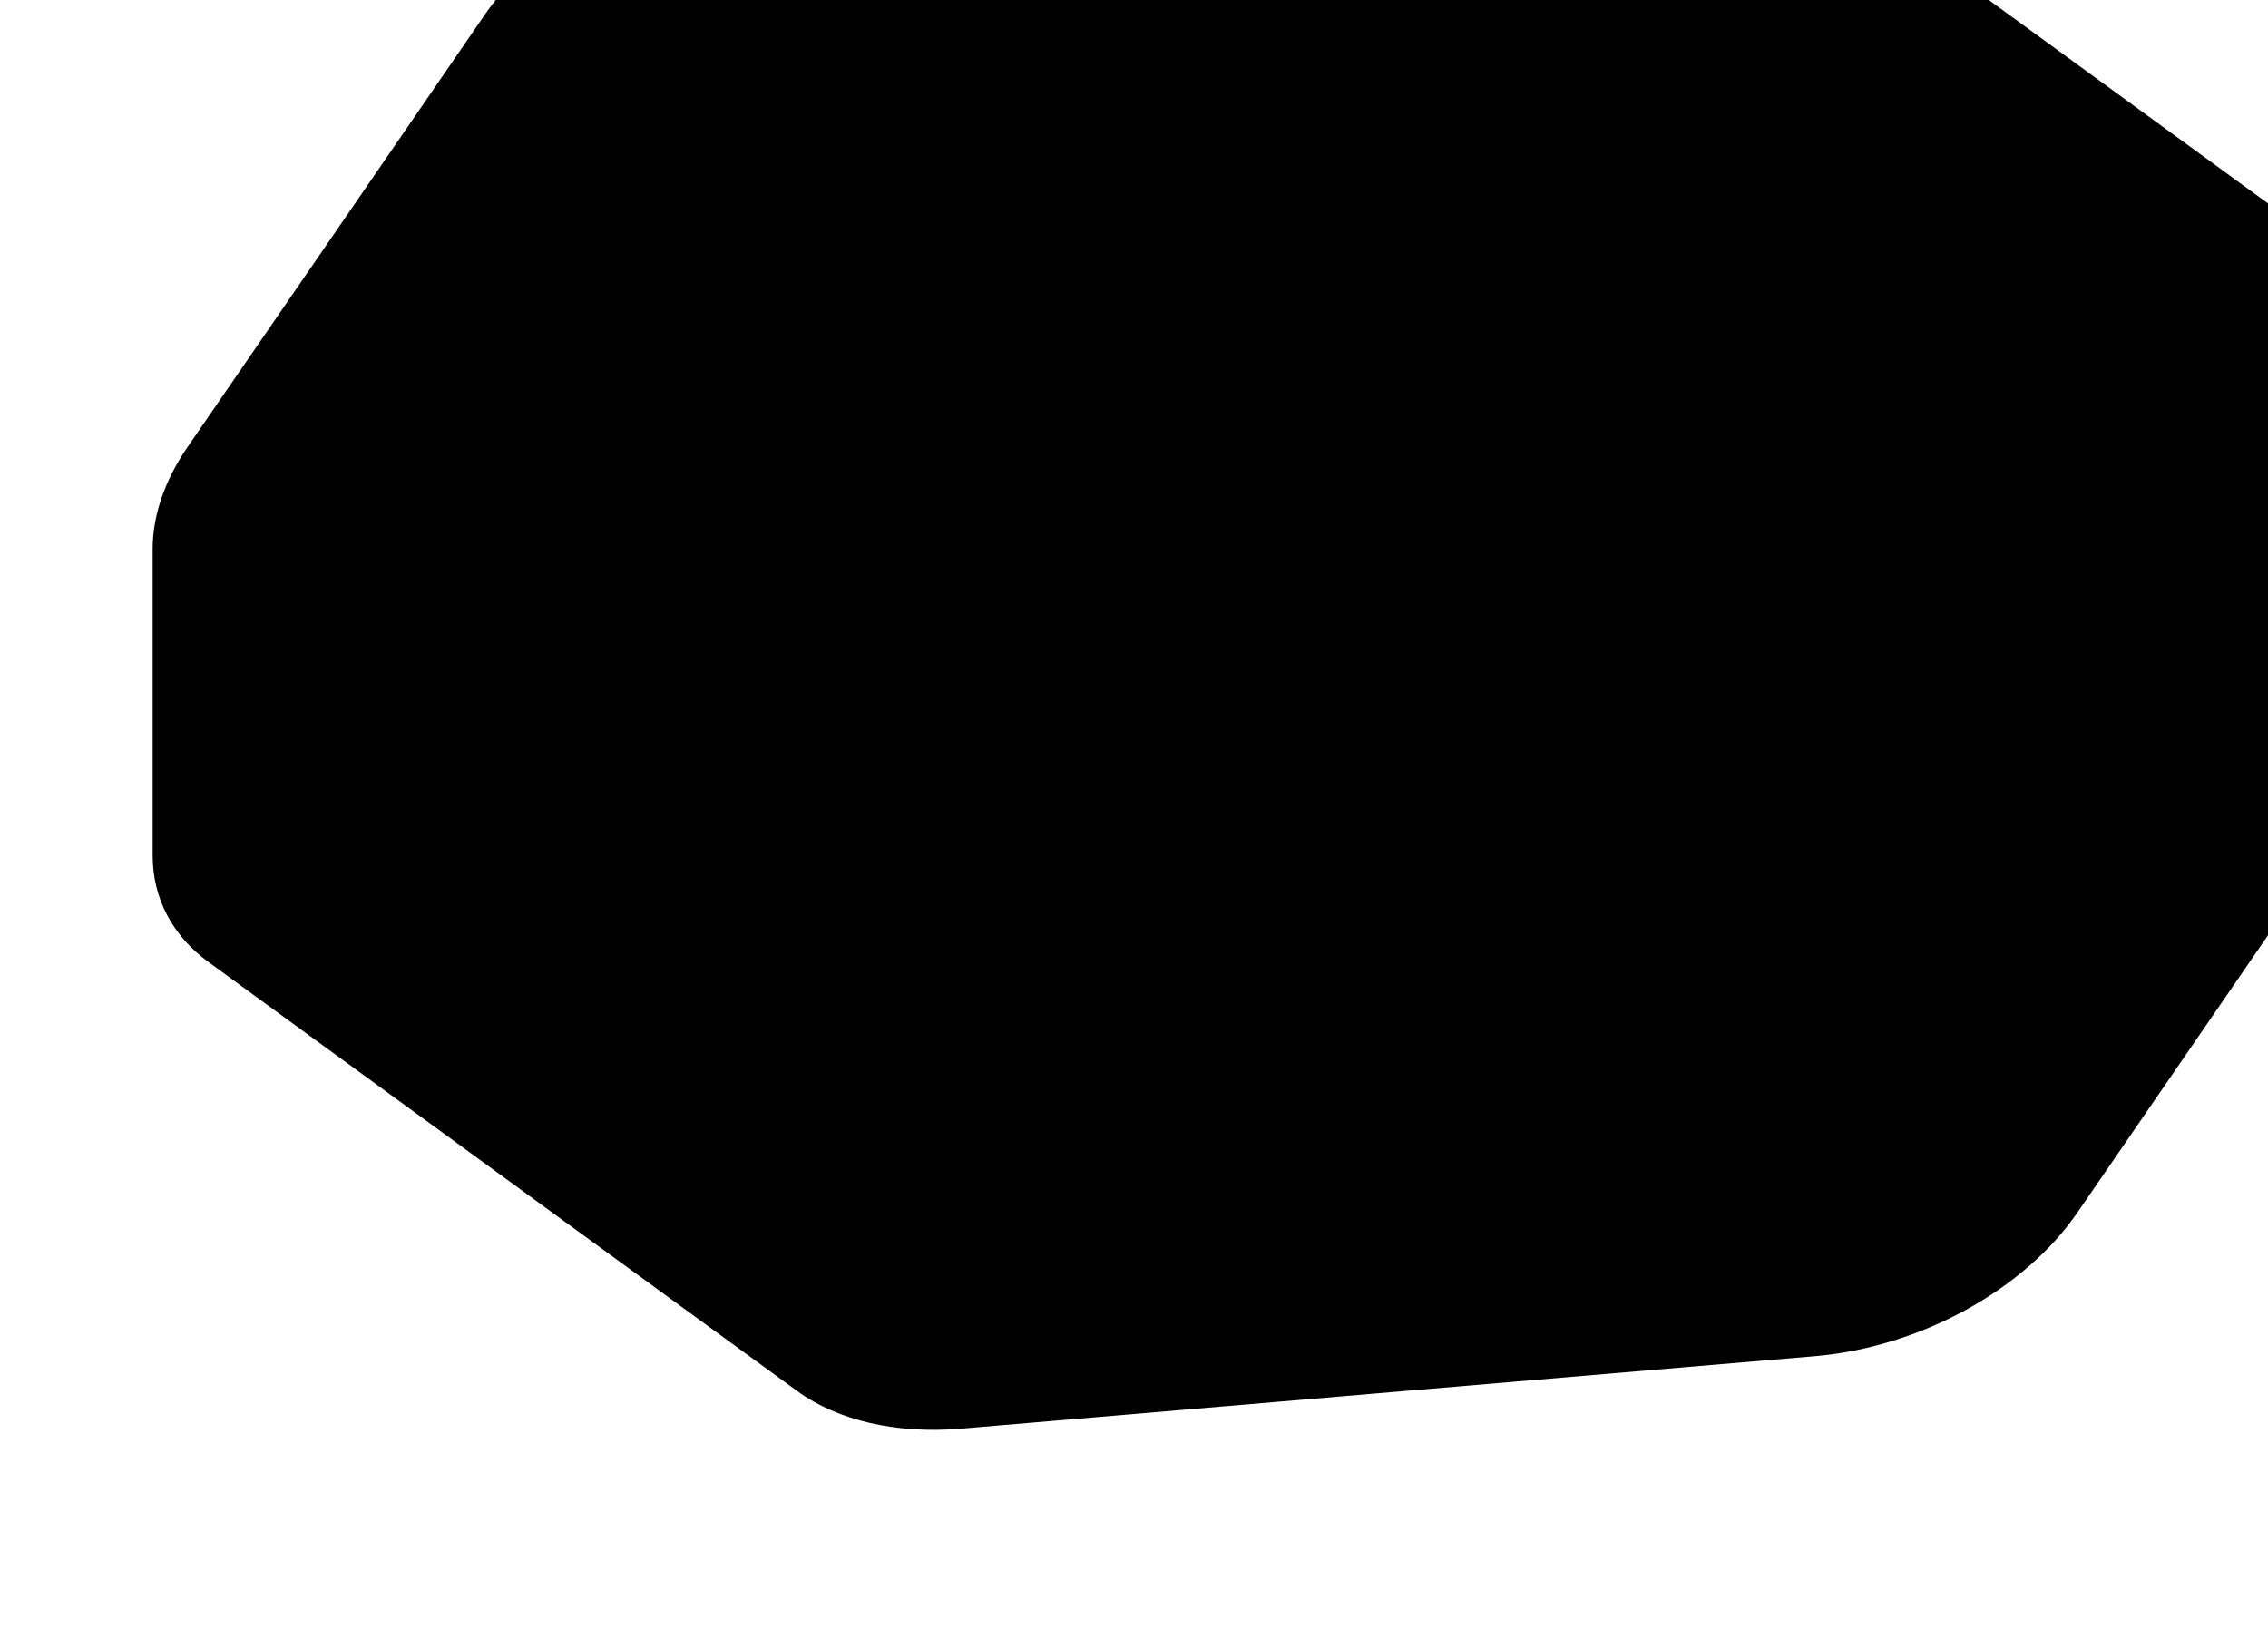 <svg width="227" height="165" viewBox="0 0 227 165" fill="none" xmlns="http://www.w3.org/2000/svg">
<g filter="url(#filter0_i_777_37789)">
<path d="M220.542 47.591L161.621 4.646C157.548 1.677 151.673 0.333 145.181 0.884L59.809 8.131C49.278 9.025 38.839 14.73 33.488 22.517L3.79 65.73C1.491 69.075 0.28 72.6 0.28 75.948L0.28 106.646C0.28 110.916 2.25 114.675 5.87 117.314L64.792 160.259C68.865 163.227 74.74 164.571 81.232 164.02L166.604 156.773C177.135 155.879 187.574 150.174 192.925 142.387L222.623 99.174C224.922 95.829 226.133 92.304 226.133 88.957L226.133 58.258C226.133 53.989 224.163 50.23 220.542 47.591Z" fill="black" style="fill:black;fill-opacity:1;"/>
</g>
<defs>
<filter id="filter0_i_777_37789" x="0.28" y="-20.237" width="240.854" height="184.378" filterUnits="userSpaceOnUse" color-interpolation-filters="sRGB">
<feFlood flood-opacity="0" result="BackgroundImageFix"/>
<feBlend mode="normal" in="SourceGraphic" in2="BackgroundImageFix" result="shape"/>
<feColorMatrix in="SourceAlpha" type="matrix" values="0 0 0 0 0 0 0 0 0 0 0 0 0 0 0 0 0 0 127 0" result="hardAlpha"/>
<feOffset dx="15" dy="-21"/>
<feGaussianBlur stdDeviation="17.55"/>
<feComposite in2="hardAlpha" operator="arithmetic" k2="-1" k3="1"/>
<feColorMatrix type="matrix" values="0 0 0 0 1 0 0 0 0 0.973 0 0 0 0 0.333 0 0 0 0.5 0"/>
<feBlend mode="normal" in2="shape" result="effect1_innerShadow_777_37789"/>
</filter>
</defs>
</svg>
